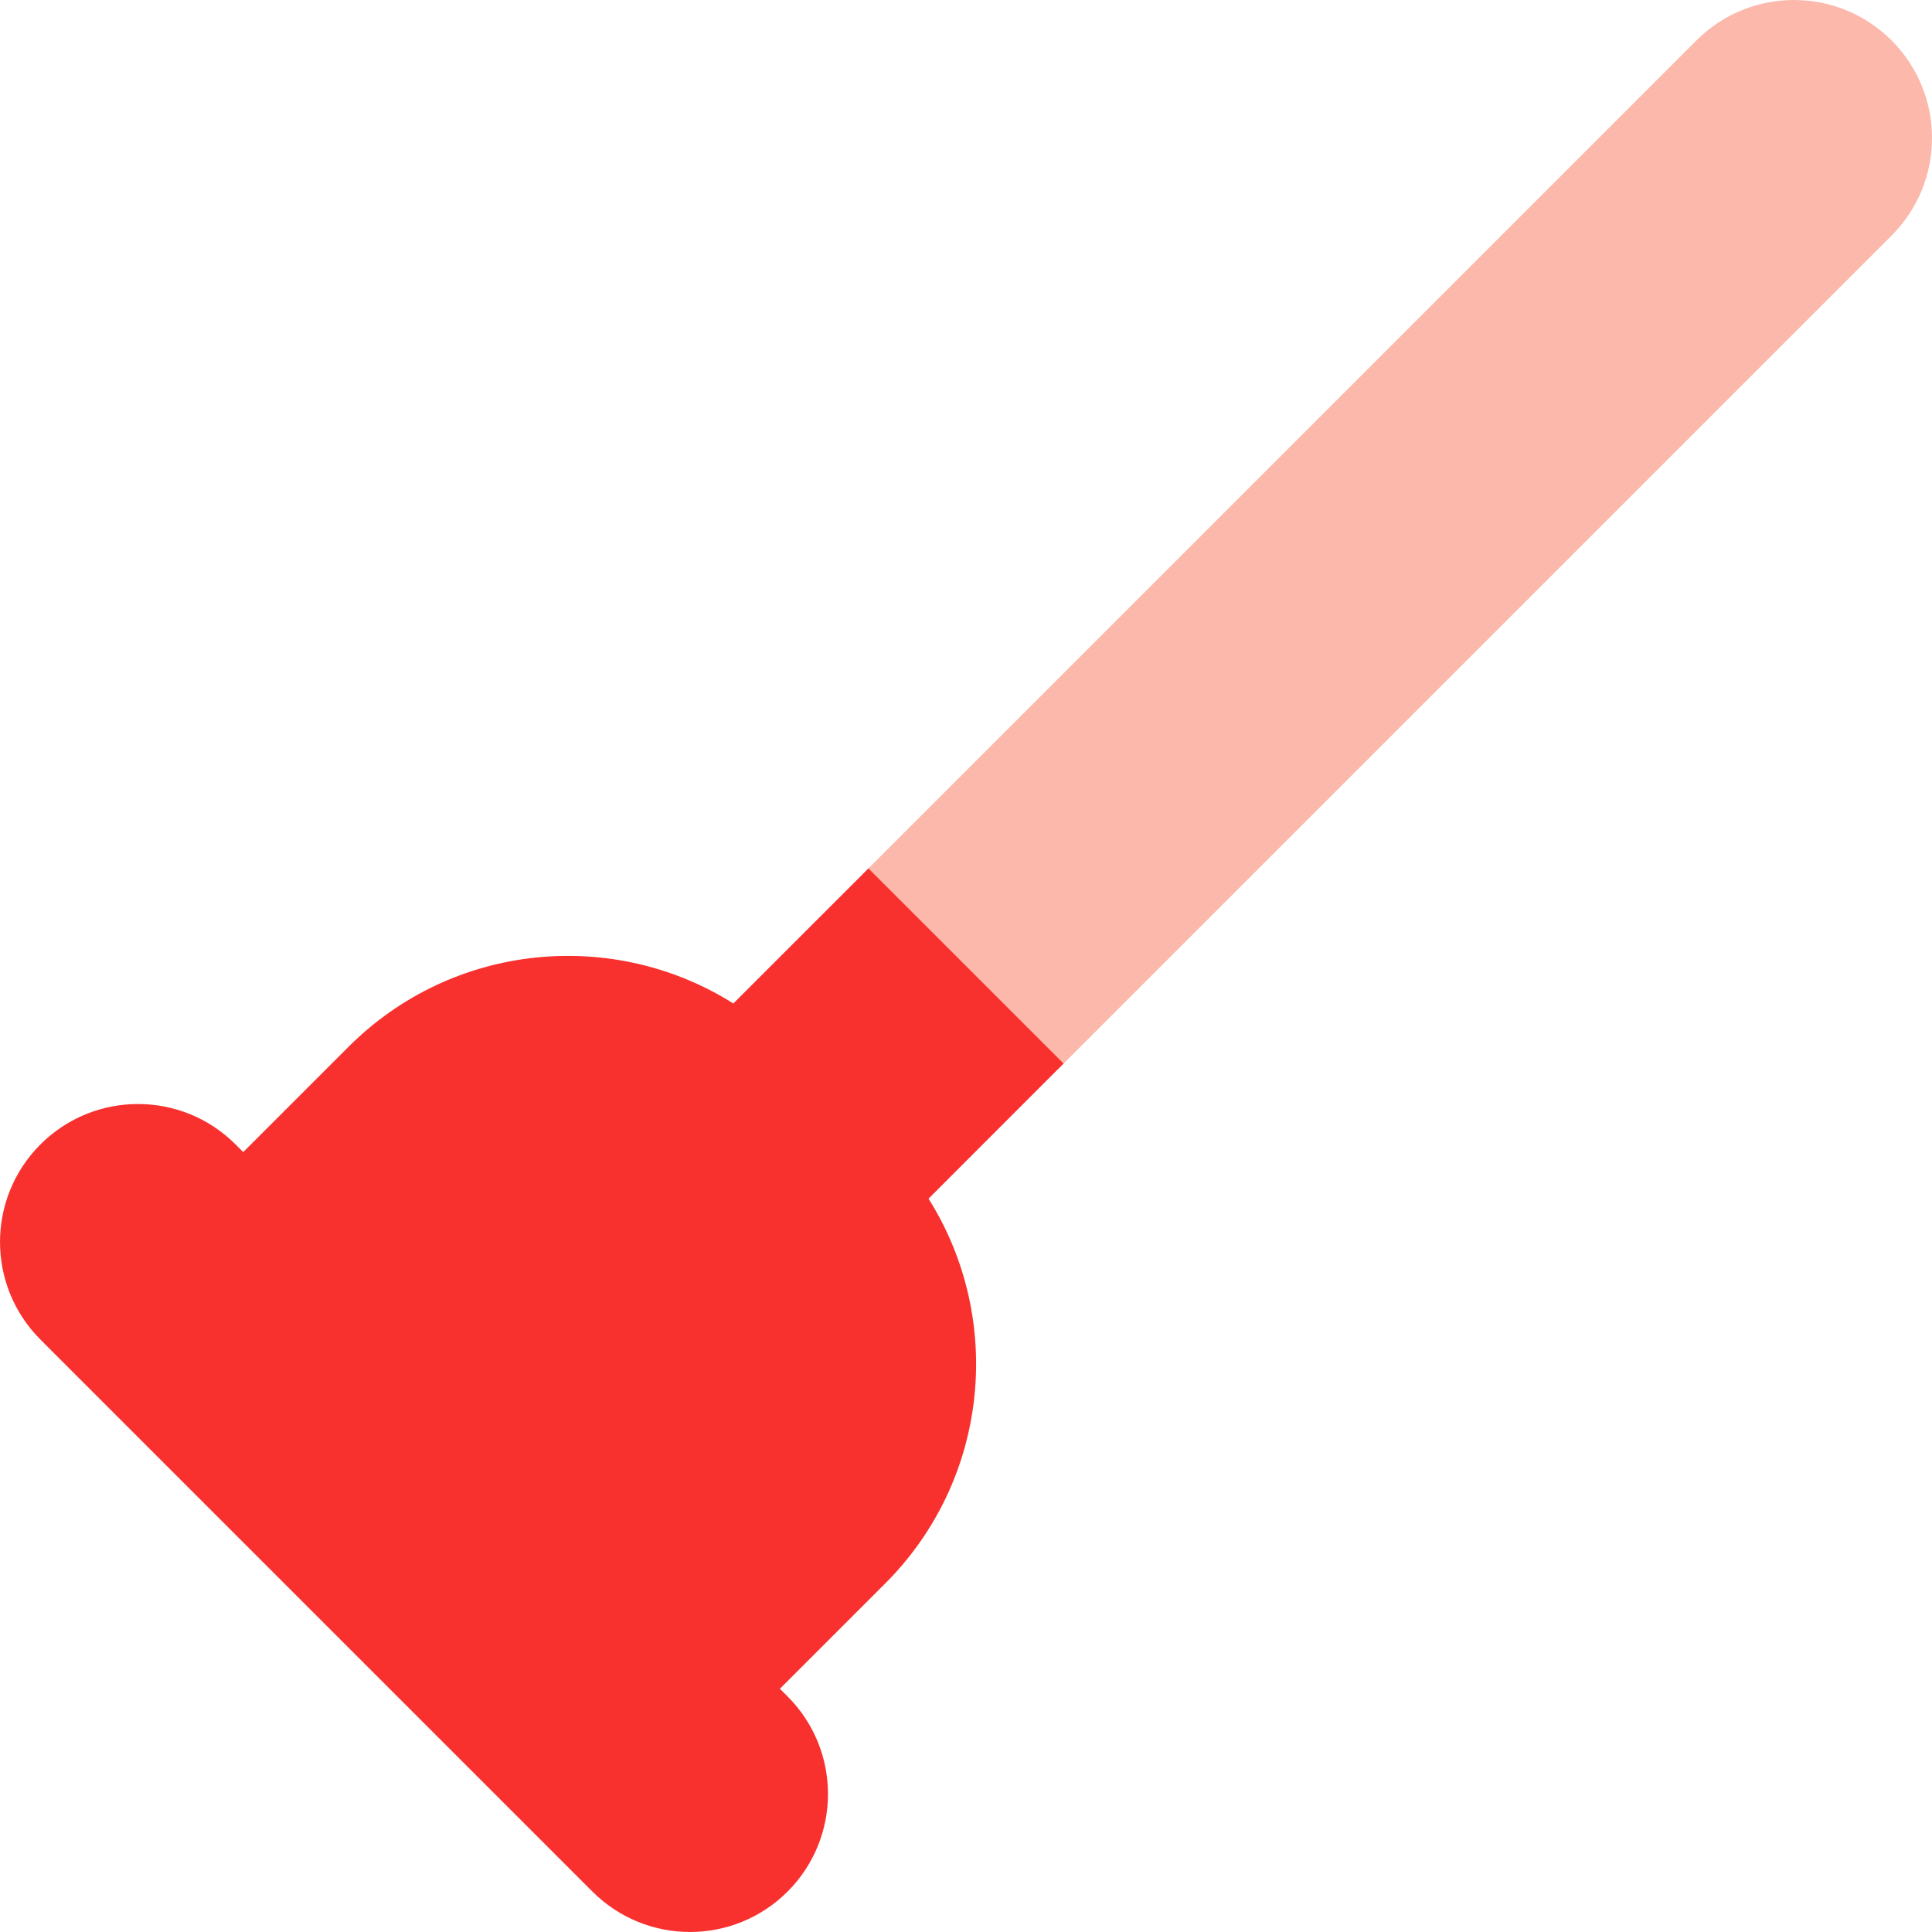 <svg viewBox="2 2 28 28" xmlns="http://www.w3.org/2000/svg">
<path d="M29.414 2.586C30.195 3.367 30.195 4.633 29.414 5.414L17.328 17.5L14 18L14.5 14.672L26.586 2.586C27.367 1.805 28.633 1.805 29.414 2.586Z" fill="#FBB8AB"/>
<path d="M14.828 24.95C16.343 23.436 16.552 21.11 15.457 19.372L17.414 17.414L14.586 14.586L12.628 16.543C10.89 15.448 8.565 15.657 7.05 17.172L5.525 18.697L5.414 18.586C4.633 17.805 3.367 17.805 2.586 18.586C1.805 19.367 1.805 20.633 2.586 21.414L10.586 29.414C11.367 30.195 12.633 30.195 13.414 29.414C14.195 28.633 14.195 27.367 13.414 26.586L13.303 26.475L14.828 24.95Z" fill="#F8312F"/>
</svg>

